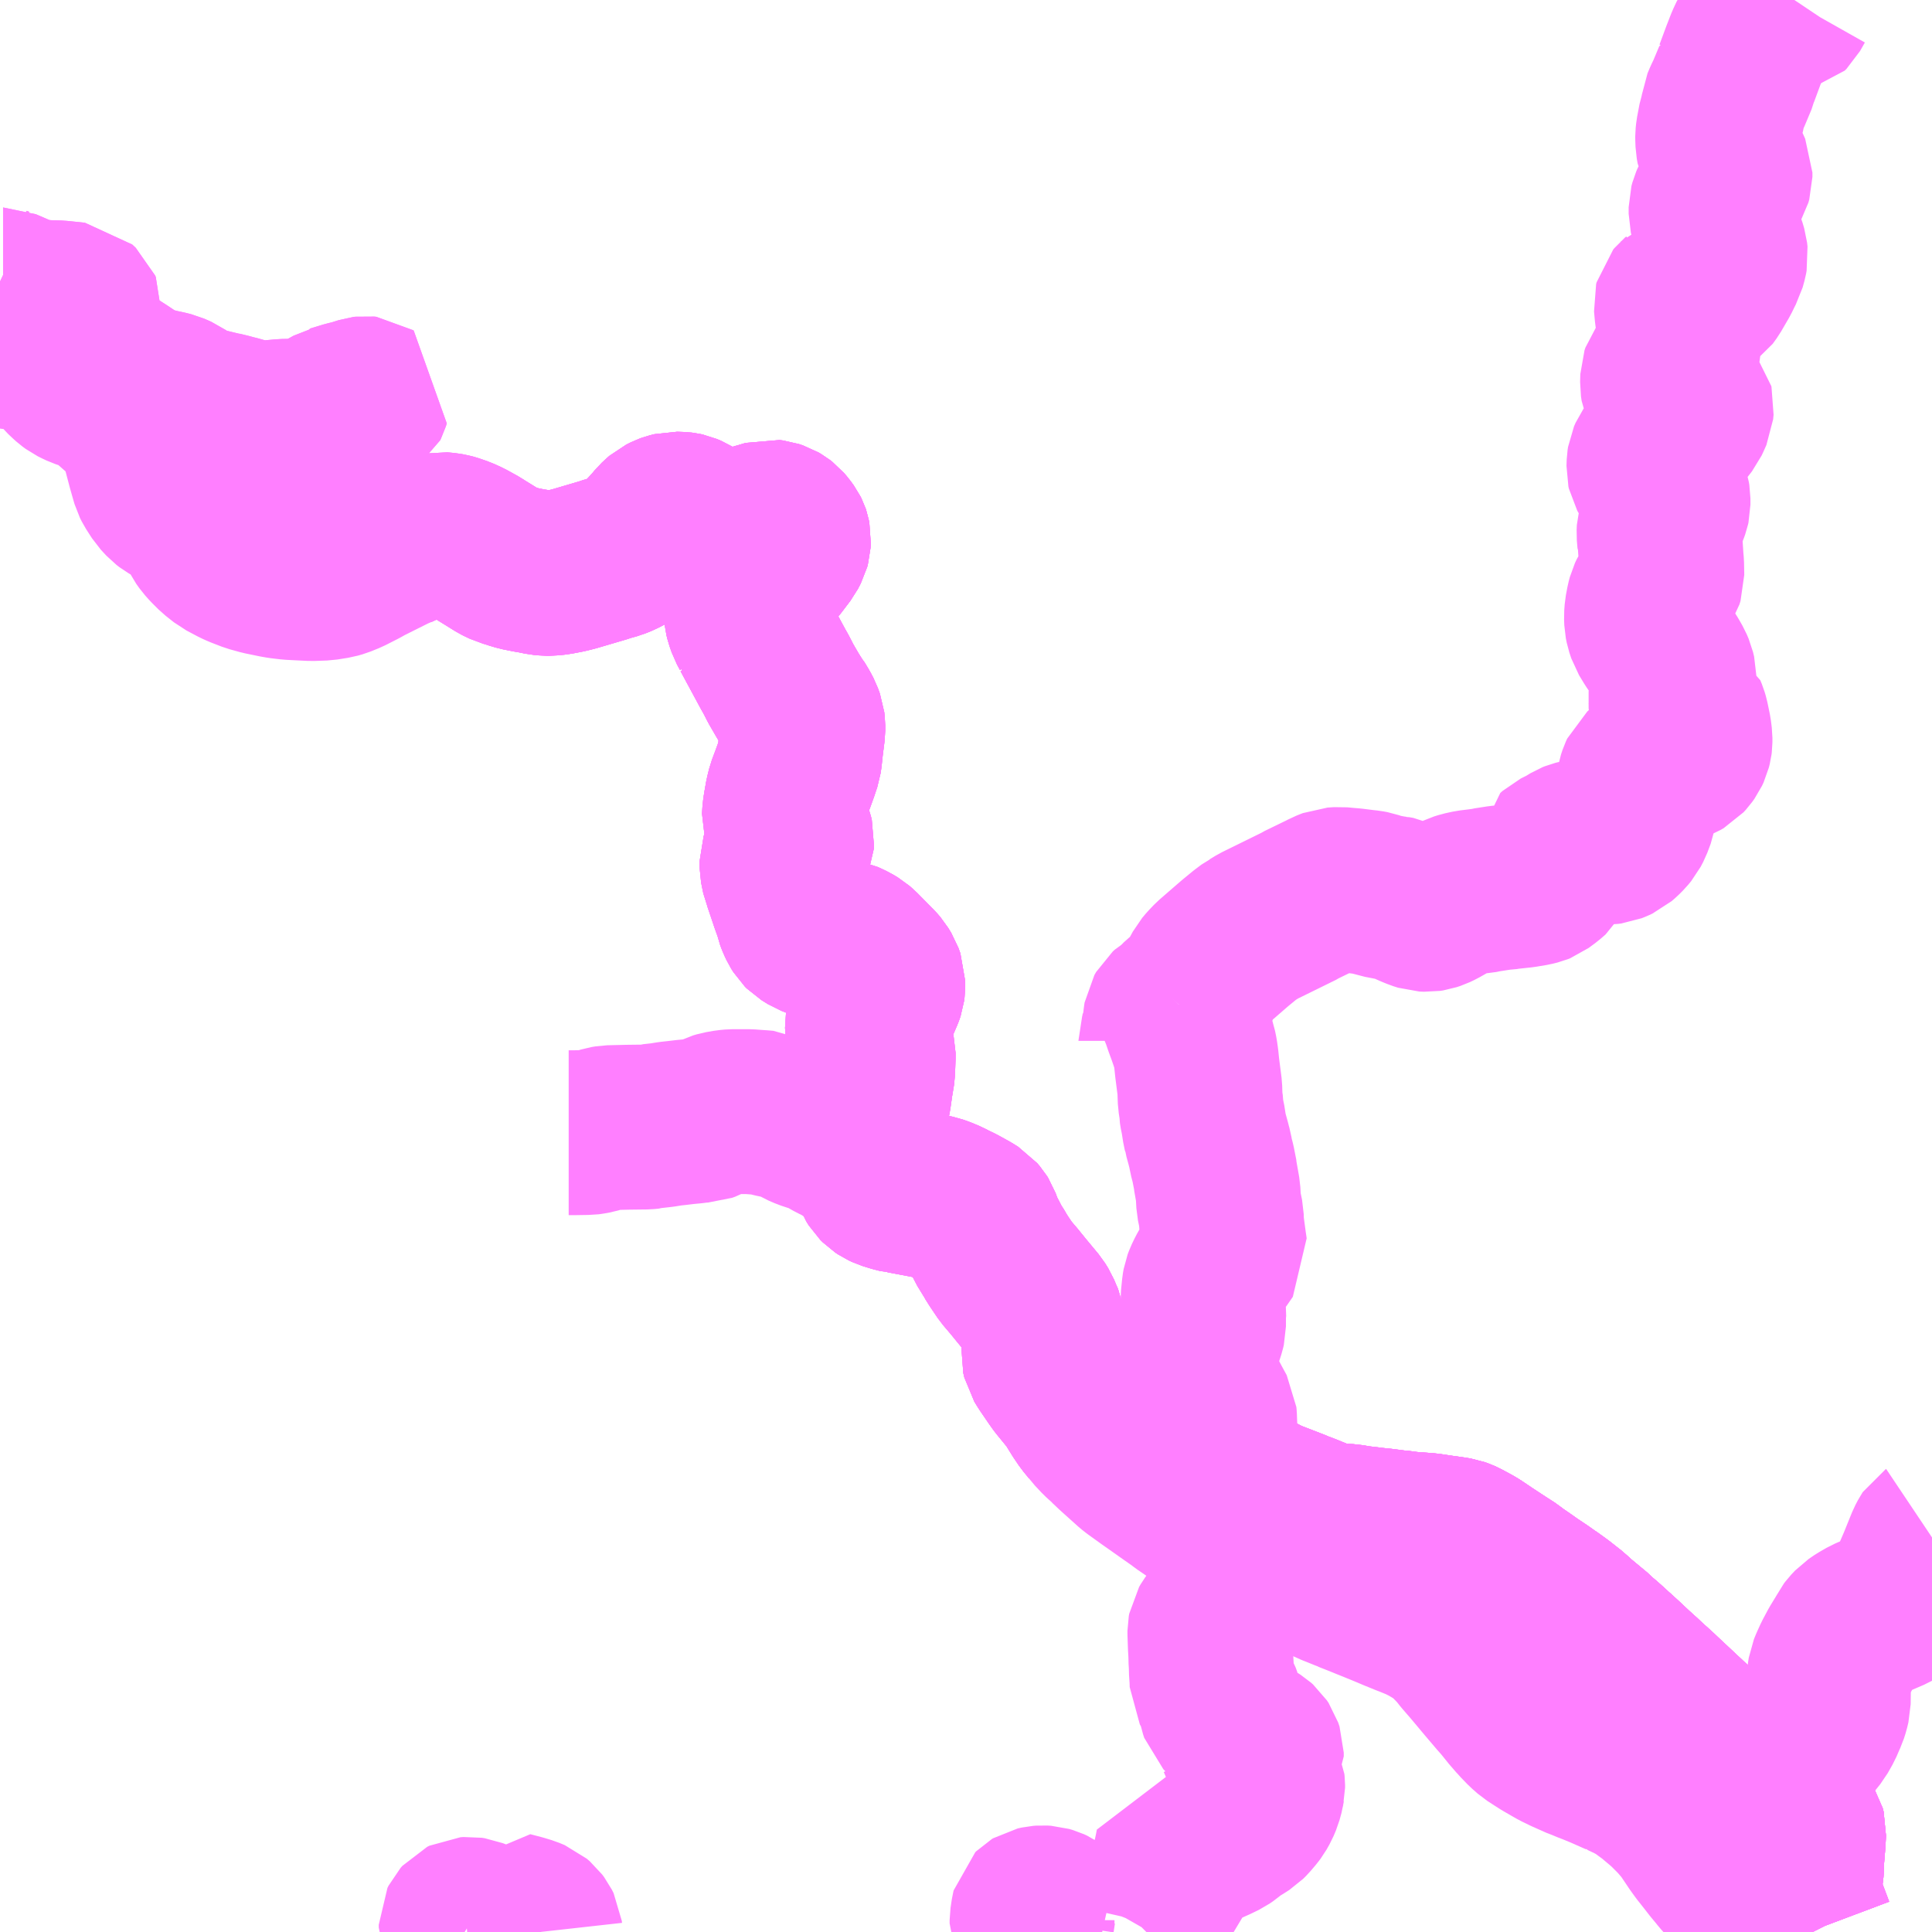 <?xml version="1.0" encoding="UTF-8"?>
<svg  xmlns="http://www.w3.org/2000/svg" xmlns:xlink="http://www.w3.org/1999/xlink" xmlns:go="http://purl.org/svgmap/profile" property="N07_001,N07_002,N07_003,N07_004,N07_005,N07_006,N07_007" viewBox="13051.758 -3216.797 8.789 8.789" go:dataArea="13051.7578125 -3216.796875 8.7890625 8.7890625" >
<globalCoordinateSystem srsName="http://purl.org/crs/84" transform="matrix(100.0,0.0,0.0,-100.0,0.0,0.0)" />
<defs>
 <g id="p0" >
  <circle cx="0.0" cy="0.0" r="3" stroke="green" stroke-width="0.75" vector-effect="non-scaling-stroke" />
 </g>
</defs>
<g fill="none" fill-rule="evenodd" stroke="#FF00FF" stroke-width="0.75" opacity="0.5" vector-effect="non-scaling-stroke" stroke-linejoin="bevel" >
<path content="1,南国交通（株）,水俣・大口・菱刈～鹿児島空港,7.0,7.0,7.0," xlink:title="1" d="M13051.758,-3215.483L13051.76,-3215.482L13051.772,-3215.478L13051.773,-3215.478L13051.852,-3215.444L13051.871,-3215.438L13051.895,-3215.431L13051.917,-3215.426L13051.945,-3215.423L13051.963,-3215.421L13052.026,-3215.419L13052.085,-3215.413L13052.103,-3215.411L13052.119,-3215.396L13052.122,-3215.389L13052.121,-3215.378L13052.117,-3215.369L13052.109,-3215.358L13052.087,-3215.334L13052.071,-3215.319L13052.062,-3215.308L13052.061,-3215.303L13052.06,-3215.295L13052.069,-3215.281L13052.1,-3215.245L13052.105,-3215.236L13052.116,-3215.222L13052.151,-3215.189L13052.189,-3215.156L13052.222,-3215.138L13052.229,-3215.135L13052.267,-3215.122L13052.282,-3215.114L13052.31,-3215.096L13052.352,-3215.068L13052.381,-3215.048L13052.398,-3215.041L13052.442,-3215.027L13052.451,-3215.024L13052.483,-3215.016L13052.512,-3215.01L13052.536,-3215.004L13052.568,-3214.99L13052.575,-3214.985L13052.588,-3214.972L13052.614,-3214.953L13052.623,-3214.949L13052.626,-3214.947L13052.629,-3214.946L13052.63,-3214.946L13052.645,-3214.942L13052.668,-3214.936L13052.759,-3214.914L13052.762,-3214.914L13052.799,-3214.905L13052.816,-3214.9L13052.826,-3214.898L13052.908,-3214.875L13052.921,-3214.874L13052.932,-3214.872L13052.959,-3214.872L13053.047,-3214.88L13053.1,-3214.881L13053.129,-3214.885L13053.145,-3214.886L13053.178,-3214.891L13053.186,-3214.893L13053.207,-3214.901L13053.224,-3214.912L13053.23,-3214.915L13053.243,-3214.924L13053.274,-3214.941L13053.278,-3214.942L13053.279,-3214.944L13053.338,-3214.962L13053.364,-3214.968L13053.39,-3214.976L13053.412,-3214.983L13053.42,-3214.984L13053.429,-3214.983L13053.432,-3214.981L13053.428,-3214.968L13053.425,-3214.962L13053.415,-3214.955L13053.392,-3214.951L13053.369,-3214.946L13053.351,-3214.939L13053.325,-3214.923L13053.307,-3214.904L13053.29,-3214.884L13053.28,-3214.87L13053.253,-3214.844L13053.241,-3214.83L13053.221,-3214.803L13053.216,-3214.798L13053.208,-3214.789L13053.192,-3214.78L13053.165,-3214.771L13053.14,-3214.752L13053.102,-3214.733L13053.098,-3214.73L13053.091,-3214.723L13053.082,-3214.703L13053.069,-3214.669L13053.053,-3214.65L13053.045,-3214.638L13053.044,-3214.626L13053.049,-3214.609L13053.049,-3214.587L13053.039,-3214.559L13053.039,-3214.548L13053.047,-3214.535L13053.066,-3214.52L13053.069,-3214.517L13053.09,-3214.497L13053.105,-3214.486L13053.132,-3214.47L13053.182,-3214.441L13053.198,-3214.434L13053.237,-3214.424L13053.261,-3214.42L13053.274,-3214.418L13053.28,-3214.415L13053.287,-3214.409L13053.29,-3214.402L13053.29,-3214.397L13053.262,-3214.352L13053.255,-3214.334L13053.254,-3214.317L13053.261,-3214.304L13053.267,-3214.298L13053.267,-3214.295L13053.271,-3214.295L13053.279,-3214.292L13053.296,-3214.293L13053.306,-3214.294L13053.323,-3214.296L13053.357,-3214.3L13053.38,-3214.302L13053.435,-3214.304L13053.444,-3214.305L13053.476,-3214.307L13053.494,-3214.312L13053.515,-3214.316L13053.541,-3214.316L13053.566,-3214.309L13053.592,-3214.321L13053.624,-3214.334L13053.627,-3214.335L13053.664,-3214.347L13053.686,-3214.352L13053.733,-3214.361L13053.757,-3214.366L13053.788,-3214.363L13053.805,-3214.36L13053.816,-3214.357L13053.825,-3214.354L13053.851,-3214.345L13053.882,-3214.331L13053.931,-3214.304L13053.943,-3214.296L13053.982,-3214.272L13054.027,-3214.244L13054.035,-3214.24L13054.056,-3214.23L13054.074,-3214.225L13054.089,-3214.22L13054.119,-3214.211L13054.164,-3214.202L13054.188,-3214.198L13054.222,-3214.191L13054.243,-3214.189L13054.259,-3214.189L13054.29,-3214.192L13054.337,-3214.201L13054.369,-3214.209L13054.488,-3214.244L13054.495,-3214.246L13054.507,-3214.25L13054.512,-3214.252L13054.555,-3214.264L13054.58,-3214.274L13054.609,-3214.289L13054.656,-3214.319L13054.678,-3214.335L13054.738,-3214.401L13054.752,-3214.418L13054.768,-3214.433L13054.775,-3214.439L13054.795,-3214.449L13054.806,-3214.453L13054.826,-3214.458L13054.857,-3214.457L13054.865,-3214.456L13054.874,-3214.454L13054.893,-3214.446L13054.901,-3214.441L13054.923,-3214.42L13054.939,-3214.399L13054.961,-3214.376L13054.978,-3214.362L13054.989,-3214.356L13055.006,-3214.35L13055.019,-3214.348L13055.049,-3214.348L13055.081,-3214.356L13055.117,-3214.372L13055.186,-3214.401L13055.192,-3214.404L13055.215,-3214.41L13055.258,-3214.423L13055.274,-3214.421L13055.292,-3214.415L13055.304,-3214.408L13055.313,-3214.401L13055.325,-3214.387L13055.338,-3214.369L13055.341,-3214.363L13055.342,-3214.36L13055.345,-3214.345L13055.344,-3214.327L13055.341,-3214.316L13055.328,-3214.291L13055.287,-3214.237L13055.264,-3214.21L13055.23,-3214.166L13055.179,-3214.099L13055.156,-3214.06L13055.152,-3214.044L13055.151,-3214.026L13055.154,-3213.997L13055.158,-3213.981L13055.168,-3213.952L13055.181,-3213.928L13055.181,-3213.926L13055.185,-3213.92L13055.193,-3213.905L13055.275,-3213.753L13055.287,-3213.732L13055.3,-3213.707L13055.306,-3213.695L13055.309,-3213.689L13055.342,-3213.632L13055.364,-3213.597L13055.37,-3213.59L13055.388,-3213.56L13055.399,-3213.539L13055.408,-3213.514L13055.41,-3213.497L13055.41,-3213.473L13055.401,-3213.402L13055.396,-3213.355L13055.393,-3213.335L13055.387,-3213.317L13055.379,-3213.293L13055.366,-3213.257L13055.348,-3213.209L13055.34,-3213.177L13055.334,-3213.143L13055.332,-3213.132L13055.328,-3213.106L13055.326,-3213.073L13055.329,-3213.063L13055.346,-3213.021L13055.356,-3212.993L13055.36,-3212.977L13055.359,-3212.964L13055.353,-3212.949L13055.34,-3212.926L13055.329,-3212.906L13055.324,-3212.893L13055.319,-3212.887L13055.315,-3212.875L13055.315,-3212.857L13055.325,-3212.808L13055.331,-3212.794L13055.354,-3212.726L13055.364,-3212.696L13055.381,-3212.649L13055.385,-3212.63L13055.393,-3212.609L13055.402,-3212.59L13055.412,-3212.574L13055.42,-3212.566L13055.449,-3212.548L13055.467,-3212.541L13055.474,-3212.538L13055.493,-3212.531L13055.512,-3212.525L13055.55,-3212.52L13055.559,-3212.518L13055.58,-3212.514L13055.599,-3212.51L13055.608,-3212.506L13055.629,-3212.496L13055.649,-3212.484L13055.664,-3212.471L13055.739,-3212.395L13055.751,-3212.381L13055.765,-3212.358L13055.774,-3212.333L13055.774,-3212.318L13055.774,-3212.308L13055.772,-3212.293L13055.77,-3212.287L13055.767,-3212.279L13055.749,-3212.237L13055.738,-3212.214L13055.727,-3212.196L13055.715,-3212.174L13055.707,-3212.156L13055.704,-3212.139L13055.705,-3212.117L13055.707,-3212.083L13055.716,-3212.054L13055.725,-3212.028L13055.73,-3212.007L13055.73,-3211.988L13055.728,-3211.932L13055.725,-3211.899L13055.72,-3211.878L13055.717,-3211.855L13055.71,-3211.806L13055.703,-3211.773L13055.7,-3211.753L13055.699,-3211.749L13055.699,-3211.712L13055.704,-3211.658L13055.711,-3211.612L13055.717,-3211.561L13055.72,-3211.553L13055.72,-3211.533L13055.722,-3211.531L13055.728,-3211.496L13055.738,-3211.457L13055.739,-3211.452L13055.743,-3211.441L13055.755,-3211.422L13055.766,-3211.411L13055.778,-3211.403L13055.793,-3211.396L13055.825,-3211.386L13055.856,-3211.378L13055.864,-3211.378L13055.88,-3211.375L13055.949,-3211.362L13055.985,-3211.355L13055.995,-3211.354L13056.014,-3211.35L13056.037,-3211.342L13056.068,-3211.329L13056.081,-3211.322L13056.093,-3211.316L13056.118,-3211.304L13056.167,-3211.277L13056.191,-3211.262L13056.203,-3211.248L13056.208,-3211.24L13056.215,-3211.221L13056.222,-3211.2L13056.236,-3211.174L13056.252,-3211.143L13056.264,-3211.12L13056.274,-3211.106L13056.285,-3211.087L13056.286,-3211.085L13056.301,-3211.061L13056.334,-3211.012L13056.362,-3210.979L13056.369,-3210.971L13056.408,-3210.923L13056.467,-3210.852L13056.48,-3210.831L13056.493,-3210.8L13056.502,-3210.78L13056.504,-3210.766L13056.508,-3210.74L13056.508,-3210.718L13056.508,-3210.674L13056.505,-3210.638L13056.51,-3210.617L13056.526,-3210.591L13056.567,-3210.531L13056.577,-3210.517L13056.583,-3210.509L13056.614,-3210.471L13056.636,-3210.444L13056.649,-3210.426L13056.663,-3210.403L13056.681,-3210.374L13056.704,-3210.34L13056.728,-3210.311L13056.739,-3210.296L13056.739,-3210.296L13056.753,-3210.295L13056.761,-3210.294L13056.772,-3210.289L13056.782,-3210.281L13056.798,-3210.268L13056.809,-3210.258L13056.814,-3210.254L13056.871,-3210.245L13056.922,-3210.228L13056.941,-3210.224L13057.033,-3210.2L13057.1,-3210.185L13057.133,-3210.176L13057.157,-3210.17L13057.183,-3210.165L13057.199,-3210.161L13057.219,-3210.156L13057.222,-3210.154L13057.234,-3210.148L13057.294,-3210.102L13057.311,-3210.093L13057.357,-3210.052L13057.367,-3210.045L13057.385,-3210.032L13057.409,-3210.019L13057.427,-3210.011L13057.482,-3209.99L13057.52,-3209.97L13057.526,-3209.968L13057.536,-3209.965L13057.542,-3209.961L13057.625,-3209.929L13057.633,-3209.926L13057.653,-3209.918L13057.661,-3209.914L13057.681,-3209.907L13057.704,-3209.898L13057.721,-3209.891L13057.775,-3209.869L13057.798,-3209.862L13057.834,-3209.857L13057.856,-3209.855L13057.894,-3209.853L13057.934,-3209.846L13057.986,-3209.84L13057.99,-3209.839L13058.049,-3209.833L13058.11,-3209.825L13058.117,-3209.825L13058.154,-3209.82L13058.172,-3209.818L13058.252,-3209.812L13058.319,-3209.802L13058.337,-3209.8L13058.342,-3209.799L13058.369,-3209.795L13058.387,-3209.792L13058.401,-3209.787L13058.412,-3209.782L13058.453,-3209.76L13058.47,-3209.75L13058.522,-3209.715L13058.586,-3209.673L13058.628,-3209.646L13058.645,-3209.632L13058.679,-3209.609L13058.723,-3209.578L13058.768,-3209.548L13058.799,-3209.526L13058.804,-3209.523L13058.847,-3209.492L13058.87,-3209.474L13058.898,-3209.452L13058.906,-3209.446L13058.924,-3209.428L13058.948,-3209.408L13059.013,-3209.354L13059.026,-3209.34L13059.045,-3209.325L13059.073,-3209.3L13059.08,-3209.294L13059.089,-3209.285L13059.097,-3209.279L13059.104,-3209.272L13059.14,-3209.239L13059.188,-3209.194L13059.229,-3209.157L13059.235,-3209.151L13059.259,-3209.129L13059.279,-3209.111L13059.302,-3209.09L13059.308,-3209.084L13059.433,-3208.967L13059.496,-3208.909L13059.52,-3208.887L13059.545,-3208.864L13059.599,-3208.814L13059.658,-3208.759L13059.694,-3208.724L13059.728,-3208.693L13059.738,-3208.685L13059.745,-3208.677L13059.791,-3208.641L13059.806,-3208.627L13059.831,-3208.604L13059.885,-3208.558L13059.926,-3208.521L13059.935,-3208.511L13059.946,-3208.5L13059.959,-3208.48L13059.963,-3208.464L13059.961,-3208.422L13059.954,-3208.337L13059.954,-3208.304L13059.947,-3208.248L13059.943,-3208.179L13059.944,-3208.168L13059.946,-3208.16L13059.947,-3208.155L13059.954,-3208.135L13059.958,-3208.128L13059.963,-3208.115L13060.001,-3208.014L13060.004,-3208.008"/>
<path content="1,南国交通（株）,水俣駅前停留所　水俣車庫・鹿児島空港・大口方面,19.0,15.0,15.0," xlink:title="1" d="M13059.885,-3208.008L13059.884,-3208.008L13059.822,-3208.062L13059.817,-3208.066L13059.814,-3208.068L13059.783,-3208.094L13059.742,-3208.127L13059.72,-3208.144L13059.692,-3208.166L13059.68,-3208.177L13059.671,-3208.186L13059.644,-3208.214L13059.593,-3208.271L13059.586,-3208.28L13059.557,-3208.315L13059.529,-3208.351L13059.502,-3208.385L13059.497,-3208.392L13059.481,-3208.414L13059.44,-3208.475L13059.424,-3208.496L13059.393,-3208.532L13059.356,-3208.569L13059.344,-3208.581L13059.322,-3208.6L13059.31,-3208.61L13059.278,-3208.637L13059.252,-3208.656L13059.244,-3208.662L13059.224,-3208.677L13059.203,-3208.688L13059.193,-3208.695L13059.141,-3208.72L13059.126,-3208.726L13059.125,-3208.727L13059.048,-3208.761L13059.004,-3208.779L13058.978,-3208.789L13058.96,-3208.797L13058.945,-3208.802L13058.882,-3208.83L13058.843,-3208.849L13058.784,-3208.883L13058.762,-3208.897L13058.728,-3208.919L13058.703,-3208.941L13058.674,-3208.971L13058.664,-3208.983L13058.66,-3208.987L13058.649,-3208.998L13058.643,-3209.006L13058.601,-3209.058L13058.578,-3209.084L13058.527,-3209.144L13058.46,-3209.224L13058.421,-3209.269L13058.402,-3209.293L13058.396,-3209.299L13058.388,-3209.309L13058.352,-3209.346L13058.325,-3209.371L13058.318,-3209.374L13058.294,-3209.39L13058.255,-3209.413L13058.233,-3209.424L13058.233,-3209.425L13058.224,-3209.429L13058.224,-3209.429L13058.173,-3209.45L13058.157,-3209.456L13058.103,-3209.478L13058.082,-3209.487L13058.058,-3209.497L13058.009,-3209.517L13057.974,-3209.531L13057.967,-3209.534L13057.922,-3209.552L13057.904,-3209.559L13057.894,-3209.563L13057.894,-3209.564L13057.88,-3209.569L13057.843,-3209.584L13057.841,-3209.585L13057.83,-3209.589L13057.818,-3209.594L13057.81,-3209.598L13057.771,-3209.615L13057.762,-3209.618L13057.706,-3209.642L13057.694,-3209.647L13057.649,-3209.664L13057.621,-3209.676L13057.596,-3209.687L13057.521,-3209.718L13057.487,-3209.734L13057.437,-3209.759L13057.418,-3209.771L13057.388,-3209.794L13057.373,-3209.805L13057.332,-3209.835L13057.299,-3209.857L13057.298,-3209.858L13057.26,-3209.885L13057.254,-3209.89L13057.246,-3209.894L13057.185,-3209.938L13057.144,-3209.966L13057.13,-3209.977L13057.08,-3210.012L13057.022,-3210.053L13056.985,-3210.079L13056.928,-3210.12L13056.914,-3210.131L13056.835,-3210.202L13056.801,-3210.234L13056.793,-3210.24L13056.782,-3210.252L13056.77,-3210.263L13056.739,-3210.296L13056.739,-3210.296L13056.728,-3210.311L13056.704,-3210.34L13056.681,-3210.374L13056.663,-3210.403L13056.649,-3210.426L13056.636,-3210.444L13056.614,-3210.471L13056.583,-3210.509L13056.577,-3210.517L13056.567,-3210.531L13056.526,-3210.591L13056.51,-3210.617L13056.505,-3210.638L13056.508,-3210.674L13056.508,-3210.718L13056.508,-3210.74L13056.504,-3210.766L13056.502,-3210.78L13056.493,-3210.8L13056.48,-3210.831L13056.467,-3210.852L13056.408,-3210.923L13056.369,-3210.971L13056.362,-3210.979L13056.334,-3211.012L13056.301,-3211.061L13056.286,-3211.085L13056.285,-3211.087L13056.274,-3211.106L13056.264,-3211.12L13056.252,-3211.143L13056.236,-3211.174L13056.222,-3211.2L13056.215,-3211.221L13056.208,-3211.24L13056.203,-3211.248L13056.191,-3211.262L13056.167,-3211.277L13056.118,-3211.304L13056.093,-3211.316L13056.081,-3211.322L13056.068,-3211.329L13056.037,-3211.342L13056.014,-3211.35L13055.995,-3211.354L13055.986,-3211.355L13055.985,-3211.355L13055.949,-3211.362L13055.88,-3211.375L13055.864,-3211.378L13055.856,-3211.378L13055.825,-3211.386L13055.793,-3211.396L13055.778,-3211.403L13055.766,-3211.411L13055.755,-3211.422L13055.743,-3211.441L13055.739,-3211.452L13055.738,-3211.457L13055.728,-3211.496L13055.722,-3211.531L13055.72,-3211.533L13055.72,-3211.553L13055.717,-3211.561L13055.711,-3211.612L13055.704,-3211.658L13055.699,-3211.712L13055.699,-3211.749L13055.7,-3211.753L13055.703,-3211.773L13055.71,-3211.806L13055.717,-3211.855L13055.72,-3211.878L13055.725,-3211.899L13055.728,-3211.932L13055.73,-3211.988L13055.73,-3212.007L13055.725,-3212.028L13055.716,-3212.054L13055.707,-3212.083L13055.705,-3212.117L13055.704,-3212.139L13055.707,-3212.156L13055.715,-3212.174L13055.727,-3212.196L13055.738,-3212.214L13055.749,-3212.237L13055.767,-3212.279L13055.77,-3212.287L13055.772,-3212.293L13055.774,-3212.308L13055.774,-3212.318L13055.774,-3212.333L13055.765,-3212.358L13055.751,-3212.381L13055.739,-3212.395L13055.664,-3212.471L13055.649,-3212.484L13055.629,-3212.496L13055.608,-3212.506L13055.599,-3212.51L13055.58,-3212.514L13055.559,-3212.518L13055.55,-3212.52L13055.512,-3212.525L13055.493,-3212.531L13055.474,-3212.538L13055.467,-3212.541L13055.449,-3212.548L13055.42,-3212.566L13055.412,-3212.574L13055.402,-3212.59L13055.393,-3212.609L13055.385,-3212.63L13055.381,-3212.649L13055.364,-3212.696L13055.354,-3212.726L13055.331,-3212.794L13055.325,-3212.808L13055.315,-3212.857L13055.315,-3212.875L13055.319,-3212.887L13055.324,-3212.893L13055.329,-3212.906L13055.34,-3212.926L13055.353,-3212.949L13055.359,-3212.964L13055.36,-3212.977L13055.356,-3212.993L13055.346,-3213.021L13055.329,-3213.063L13055.326,-3213.073L13055.328,-3213.106L13055.332,-3213.132L13055.334,-3213.143L13055.34,-3213.177L13055.348,-3213.209L13055.366,-3213.257L13055.379,-3213.293L13055.387,-3213.317L13055.393,-3213.335L13055.396,-3213.355L13055.401,-3213.402L13055.41,-3213.473L13055.41,-3213.497L13055.408,-3213.514L13055.399,-3213.539L13055.388,-3213.56L13055.37,-3213.59L13055.364,-3213.597L13055.342,-3213.632L13055.309,-3213.689L13055.306,-3213.695L13055.3,-3213.707L13055.287,-3213.732L13055.275,-3213.753L13055.193,-3213.905L13055.185,-3213.92L13055.181,-3213.926L13055.181,-3213.928L13055.168,-3213.952L13055.158,-3213.981L13055.154,-3213.997L13055.151,-3214.026L13055.152,-3214.044L13055.156,-3214.06L13055.179,-3214.099L13055.23,-3214.166L13055.264,-3214.21L13055.287,-3214.237L13055.328,-3214.291L13055.341,-3214.316L13055.344,-3214.327L13055.345,-3214.345L13055.342,-3214.36L13055.341,-3214.363L13055.338,-3214.369L13055.325,-3214.387L13055.313,-3214.401L13055.304,-3214.408L13055.292,-3214.415L13055.274,-3214.421L13055.258,-3214.423L13055.215,-3214.41L13055.192,-3214.404L13055.186,-3214.401L13055.117,-3214.372L13055.081,-3214.356L13055.049,-3214.348L13055.019,-3214.348L13055.006,-3214.35L13054.989,-3214.356L13054.978,-3214.362L13054.961,-3214.376L13054.939,-3214.399L13054.923,-3214.42L13054.901,-3214.441L13054.893,-3214.446L13054.874,-3214.454L13054.865,-3214.456L13054.857,-3214.457L13054.826,-3214.458L13054.806,-3214.453L13054.795,-3214.449L13054.775,-3214.439L13054.768,-3214.433L13054.752,-3214.418L13054.738,-3214.401L13054.678,-3214.335L13054.656,-3214.319L13054.609,-3214.289L13054.58,-3214.274L13054.555,-3214.264L13054.512,-3214.252L13054.507,-3214.25L13054.495,-3214.246L13054.488,-3214.244L13054.369,-3214.209L13054.337,-3214.201L13054.29,-3214.192L13054.259,-3214.189L13054.243,-3214.189L13054.222,-3214.191L13054.188,-3214.198L13054.164,-3214.202L13054.119,-3214.211L13054.089,-3214.22L13054.074,-3214.225L13054.056,-3214.23L13054.035,-3214.24L13054.027,-3214.244L13053.982,-3214.272L13053.943,-3214.296L13053.931,-3214.304L13053.882,-3214.331L13053.851,-3214.345L13053.825,-3214.354L13053.816,-3214.357L13053.805,-3214.36L13053.788,-3214.363L13053.757,-3214.366L13053.733,-3214.361L13053.686,-3214.352L13053.664,-3214.347L13053.627,-3214.335L13053.624,-3214.334L13053.592,-3214.321L13053.566,-3214.309L13053.551,-3214.303L13053.491,-3214.273L13053.451,-3214.253L13053.425,-3214.24L13053.398,-3214.225L13053.341,-3214.196L13053.304,-3214.181L13053.283,-3214.175L13053.233,-3214.167L13053.176,-3214.165L13053.114,-3214.168L13053.077,-3214.17L13053.035,-3214.175L13053.012,-3214.179L13052.949,-3214.192L13052.902,-3214.205L13052.871,-3214.217L13052.853,-3214.224L13052.833,-3214.233L13052.782,-3214.26L13052.744,-3214.29L13052.719,-3214.315L13052.715,-3214.319L13052.698,-3214.338L13052.683,-3214.359L13052.667,-3214.391L13052.652,-3214.42L13052.639,-3214.44L13052.632,-3214.45L13052.606,-3214.473L13052.586,-3214.486L13052.551,-3214.502L13052.53,-3214.514L13052.517,-3214.524L13052.492,-3214.551L13052.465,-3214.593L13052.457,-3214.609L13052.45,-3214.633L13052.437,-3214.679L13052.407,-3214.793L13052.394,-3214.829L13052.381,-3214.853L13052.365,-3214.876L13052.351,-3214.892L13052.33,-3214.911L13052.226,-3215.003L13052.212,-3215.012L13052.196,-3215.019L13052.178,-3215.025L13052.13,-3215.041L13052.111,-3215.05L13052.097,-3215.057L13052.082,-3215.068L13052.072,-3215.077L13052.053,-3215.095L13051.999,-3215.159L13051.981,-3215.179L13051.965,-3215.19L13051.953,-3215.198L13051.949,-3215.2L13051.934,-3215.207L13051.908,-3215.212L13051.891,-3215.215L13051.841,-3215.216L13051.824,-3215.217L13051.822,-3215.217L13051.801,-3215.22L13051.789,-3215.224L13051.763,-3215.234L13051.758,-3215.236"/>
<path content="3,伊佐市,布計・大口線（水・土）,0.2,1.0,0.0," xlink:title="3" d="M13060.004,-3208.008L13060.001,-3208.014L13059.963,-3208.115L13059.958,-3208.128L13059.954,-3208.135L13059.947,-3208.155L13059.946,-3208.16L13059.944,-3208.168L13059.943,-3208.179L13059.947,-3208.248L13059.954,-3208.304L13059.954,-3208.337L13059.961,-3208.422L13059.963,-3208.464L13059.959,-3208.48L13059.946,-3208.5L13059.935,-3208.511L13059.926,-3208.521L13059.885,-3208.558L13059.831,-3208.604L13059.806,-3208.627L13059.791,-3208.641L13059.745,-3208.677L13059.738,-3208.685L13059.728,-3208.693L13059.694,-3208.724L13059.658,-3208.759L13059.599,-3208.814L13059.545,-3208.864L13059.52,-3208.887L13059.496,-3208.909L13059.433,-3208.967L13059.308,-3209.084L13059.302,-3209.09L13059.279,-3209.111L13059.259,-3209.129L13059.235,-3209.151L13059.229,-3209.157L13059.188,-3209.194L13059.14,-3209.239L13059.104,-3209.272L13059.097,-3209.279L13059.089,-3209.285L13059.08,-3209.294L13059.073,-3209.3L13059.045,-3209.325L13059.026,-3209.34L13059.013,-3209.354L13058.948,-3209.408L13058.924,-3209.428L13058.906,-3209.446L13058.898,-3209.452L13058.87,-3209.474L13058.847,-3209.492L13058.804,-3209.523L13058.799,-3209.526L13058.768,-3209.548L13058.723,-3209.578L13058.679,-3209.609L13058.645,-3209.632L13058.628,-3209.646L13058.586,-3209.673L13058.522,-3209.715L13058.47,-3209.75L13058.453,-3209.76L13058.412,-3209.782L13058.401,-3209.787L13058.387,-3209.792L13058.369,-3209.795L13058.342,-3209.799L13058.337,-3209.8L13058.319,-3209.802L13058.252,-3209.812L13058.172,-3209.818L13058.154,-3209.82L13058.117,-3209.825L13058.11,-3209.825L13058.049,-3209.833L13057.99,-3209.839L13057.986,-3209.84L13057.934,-3209.846L13057.894,-3209.853L13057.856,-3209.855L13057.834,-3209.857L13057.798,-3209.862L13057.775,-3209.869L13057.721,-3209.891L13057.704,-3209.898L13057.681,-3209.907L13057.661,-3209.914L13057.653,-3209.918L13057.633,-3209.926L13057.625,-3209.929L13057.542,-3209.961L13057.536,-3209.965L13057.526,-3209.968L13057.52,-3209.97L13057.482,-3209.99L13057.427,-3210.011L13057.409,-3210.019L13057.385,-3210.032L13057.367,-3210.045L13057.357,-3210.052L13057.311,-3210.093L13057.294,-3210.102L13057.295,-3210.117L13057.294,-3210.147L13057.292,-3210.177L13057.29,-3210.199L13057.289,-3210.242L13057.287,-3210.27L13057.285,-3210.296L13057.283,-3210.351L13057.282,-3210.362L13057.257,-3210.408L13057.213,-3210.492L13057.213,-3210.495L13057.206,-3210.506L13057.202,-3210.514L13057.195,-3210.537L13057.193,-3210.541L13057.192,-3210.561L13057.193,-3210.578L13057.195,-3210.588L13057.196,-3210.598L13057.197,-3210.609L13057.2,-3210.622L13057.204,-3210.658L13057.212,-3210.694L13057.23,-3210.75L13057.233,-3210.763L13057.233,-3210.775L13057.233,-3210.82L13057.236,-3210.849L13057.231,-3210.877L13057.231,-3210.892L13057.236,-3210.942L13057.239,-3210.959L13057.245,-3210.975L13057.257,-3211L13057.28,-3211.041L13057.304,-3211.072L13057.331,-3211.111L13057.329,-3211.125L13057.327,-3211.138L13057.325,-3211.153L13057.318,-3211.205L13057.315,-3211.229L13057.314,-3211.263L13057.302,-3211.321L13057.299,-3211.377L13057.287,-3211.445L13057.287,-3211.449L13057.276,-3211.505L13057.267,-3211.539L13057.263,-3211.564L13057.259,-3211.578L13057.255,-3211.594L13057.244,-3211.634L13057.242,-3211.649L13057.24,-3211.651L13057.238,-3211.659L13057.23,-3211.71L13057.227,-3211.722L13057.223,-3211.747L13057.223,-3211.758L13057.218,-3211.79L13057.217,-3211.815L13057.216,-3211.847L13057.204,-3211.941L13057.2,-3211.98L13057.196,-3212.008L13057.191,-3212.032L13057.19,-3212.035L13057.184,-3212.055L13057.178,-3212.073L13057.169,-3212.099L13057.155,-3212.137L13057.141,-3212.178L13057.121,-3212.227"/>
<path content="3,伊佐市,布計・大口線（水・土）,0.2,1.0,0.0," xlink:title="3" d="M13057.121,-3212.227L13057.121,-3212.227L13057.108,-3212.214L13057.079,-3212.197L13057.07,-3212.189L13057.062,-3212.175L13057.061,-3212.169L13057.056,-3212.127L13057.049,-3212.095L13057.039,-3212.063L13057.039,-3212.062L13057.026,-3212.032"/>
<path content="3,伊佐市,布計・大口線（水・土）,0.2,1.0,0.0," xlink:title="3" d="M13057.121,-3212.227L13057.153,-3212.264L13057.181,-3212.283L13057.189,-3212.289L13057.197,-3212.298L13057.207,-3212.315L13057.228,-3212.356L13057.241,-3212.38L13057.257,-3212.399L13057.278,-3212.421L13057.361,-3212.493L13057.368,-3212.499L13057.376,-3212.506L13057.421,-3212.543L13057.449,-3212.564L13057.455,-3212.567L13057.483,-3212.584L13057.666,-3212.674L13057.668,-3212.675L13057.674,-3212.679L13057.781,-3212.731L13057.794,-3212.738L13057.822,-3212.749L13057.852,-3212.751L13057.884,-3212.748L13057.909,-3212.746L13057.965,-3212.739L13057.984,-3212.737L13058,-3212.734L13058.035,-3212.722L13058.046,-3212.72L13058.082,-3212.713L13058.103,-3212.71L13058.105,-3212.71L13058.122,-3212.707L13058.145,-3212.696L13058.188,-3212.677L13058.198,-3212.673L13058.21,-3212.668L13058.232,-3212.661L13058.253,-3212.66L13058.266,-3212.662L13058.284,-3212.668L13058.303,-3212.677L13058.356,-3212.707L13058.394,-3212.725L13058.413,-3212.731L13058.445,-3212.738L13058.478,-3212.742L13058.516,-3212.747L13058.523,-3212.749L13058.581,-3212.758L13058.624,-3212.762L13058.628,-3212.763L13058.637,-3212.764L13058.684,-3212.769L13058.732,-3212.777L13058.752,-3212.782L13058.762,-3212.786L13058.793,-3212.809L13058.816,-3212.829L13058.821,-3212.838L13058.827,-3212.854L13058.831,-3212.87L13058.833,-3212.896L13058.834,-3212.911L13058.844,-3212.92L13058.884,-3212.94L13058.915,-3212.959L13058.925,-3212.963L13058.937,-3212.966L13059.067,-3212.966L13059.071,-3212.966L13059.087,-3212.968L13059.102,-3212.974L13059.117,-3212.981L13059.132,-3212.994L13059.148,-3213.01L13059.162,-3213.027L13059.174,-3213.05L13059.189,-3213.09L13059.195,-3213.123L13059.203,-3213.187L13059.208,-3213.215L13059.209,-3213.22L13059.211,-3213.223L13059.215,-3213.246L13059.222,-3213.267L13059.228,-3213.28L13059.237,-3213.288L13059.242,-3213.291L13059.255,-3213.297L13059.328,-3213.32L13059.372,-3213.336L13059.399,-3213.347L13059.413,-3213.355L13059.424,-3213.367L13059.434,-3213.381L13059.441,-3213.396L13059.445,-3213.412L13059.446,-3213.42L13059.446,-3213.441L13059.442,-3213.473L13059.431,-3213.526L13059.426,-3213.543L13059.419,-3213.56L13059.412,-3213.564L13059.379,-3213.589L13059.375,-3213.591L13059.359,-3213.603L13059.358,-3213.613L13059.359,-3213.623L13059.357,-3213.64L13059.362,-3213.657L13059.373,-3213.696L13059.373,-3213.723L13059.368,-3213.744L13059.359,-3213.765L13059.343,-3213.793L13059.313,-3213.841L13059.285,-3213.882L13059.262,-3213.92L13059.253,-3213.947L13059.249,-3213.967L13059.248,-3213.993L13059.25,-3214.02L13059.257,-3214.057L13059.262,-3214.076L13059.27,-3214.093L13059.299,-3214.137L13059.313,-3214.159L13059.318,-3214.175L13059.317,-3214.231L13059.315,-3214.253L13059.31,-3214.33L13059.308,-3214.334L13059.305,-3214.37L13059.306,-3214.392L13059.311,-3214.41L13059.327,-3214.449L13059.339,-3214.478L13059.344,-3214.492L13059.346,-3214.501L13059.346,-3214.512L13059.346,-3214.53L13059.344,-3214.542L13059.339,-3214.558L13059.33,-3214.58L13059.324,-3214.591L13059.305,-3214.613L13059.277,-3214.637L13059.266,-3214.647L13059.261,-3214.656L13059.259,-3214.665L13059.26,-3214.694L13059.262,-3214.707L13059.269,-3214.723L13059.288,-3214.75L13059.317,-3214.781L13059.35,-3214.81L13059.36,-3214.816L13059.372,-3214.825L13059.383,-3214.831L13059.402,-3214.846L13059.411,-3214.856L13059.432,-3214.883L13059.439,-3214.898L13059.451,-3214.925L13059.453,-3214.946L13059.452,-3214.95L13059.448,-3214.955L13059.437,-3214.962L13059.416,-3214.969L13059.404,-3214.971L13059.38,-3214.973L13059.369,-3214.976L13059.355,-3214.983L13059.346,-3214.989L13059.338,-3214.998L13059.33,-3215.015L13059.324,-3215.029L13059.321,-3215.049L13059.322,-3215.085L13059.326,-3215.097L13059.335,-3215.109L13059.365,-3215.132L13059.375,-3215.143L13059.38,-3215.154L13059.389,-3215.193L13059.39,-3215.197L13059.398,-3215.257L13059.403,-3215.281L13059.403,-3215.292L13059.393,-3215.33L13059.387,-3215.37L13059.383,-3215.414L13059.385,-3215.422L13059.39,-3215.428L13059.396,-3215.433L13059.397,-3215.434L13059.411,-3215.439L13059.489,-3215.44L13059.501,-3215.442L13059.508,-3215.445L13059.518,-3215.452L13059.536,-3215.477L13059.572,-3215.539L13059.59,-3215.576L13059.597,-3215.589L13059.605,-3215.618L13059.608,-3215.634L13059.606,-3215.652L13059.598,-3215.679L13059.575,-3215.735L13059.573,-3215.741L13059.557,-3215.778L13059.546,-3215.808L13059.542,-3215.825L13059.542,-3215.854L13059.546,-3215.869L13059.552,-3215.883L13059.561,-3215.898L13059.571,-3215.91L13059.609,-3215.952L13059.624,-3215.978L13059.628,-3215.992L13059.628,-3215.999L13059.628,-3216.012L13059.597,-3216.081L13059.586,-3216.102L13059.577,-3216.12L13059.573,-3216.142L13059.572,-3216.171L13059.572,-3216.173L13059.572,-3216.177L13059.574,-3216.196L13059.585,-3216.254L13059.587,-3216.26L13059.592,-3216.272L13059.595,-3216.287L13059.599,-3216.319L13059.609,-3216.343L13059.622,-3216.37L13059.622,-3216.37L13059.653,-3216.444L13059.657,-3216.461L13059.659,-3216.464L13059.689,-3216.545L13059.71,-3216.599L13059.725,-3216.631L13059.732,-3216.641L13059.744,-3216.653L13059.763,-3216.671L13059.797,-3216.702L13059.816,-3216.717L13059.832,-3216.727L13059.852,-3216.734L13059.859,-3216.736L13059.885,-3216.741L13059.893,-3216.749L13059.915,-3216.788L13059.919,-3216.794L13059.921,-3216.797"/>
<path content="3,伊佐市,平出水・大口線（火）,0.2,0.0,0.0," xlink:title="3" d="M13060.004,-3208.008L13060.001,-3208.014L13059.963,-3208.115L13059.958,-3208.128L13059.954,-3208.135L13059.947,-3208.155L13059.946,-3208.16L13059.944,-3208.168L13059.943,-3208.179L13059.947,-3208.248L13059.954,-3208.304L13059.954,-3208.337L13059.961,-3208.422L13059.963,-3208.464L13059.959,-3208.48L13059.946,-3208.5L13059.935,-3208.511L13059.926,-3208.521L13059.885,-3208.558L13059.831,-3208.604L13059.806,-3208.627L13059.791,-3208.641L13059.745,-3208.677L13059.738,-3208.685L13059.728,-3208.693L13059.694,-3208.724L13059.658,-3208.759L13059.599,-3208.814L13059.545,-3208.864L13059.52,-3208.887L13059.496,-3208.909L13059.433,-3208.967L13059.302,-3209.09L13059.279,-3209.111L13059.259,-3209.129L13059.235,-3209.151L13059.229,-3209.157L13059.188,-3209.194L13059.14,-3209.239L13059.104,-3209.272L13059.097,-3209.279L13059.089,-3209.285L13059.08,-3209.294L13059.073,-3209.3L13059.045,-3209.325L13059.026,-3209.34L13059.013,-3209.354L13058.948,-3209.408L13058.924,-3209.428L13058.906,-3209.446L13058.898,-3209.452L13058.87,-3209.474L13058.847,-3209.492L13058.804,-3209.523L13058.799,-3209.526L13058.768,-3209.548L13058.723,-3209.578L13058.679,-3209.609L13058.645,-3209.632L13058.628,-3209.646L13058.586,-3209.673L13058.522,-3209.715L13058.47,-3209.75L13058.453,-3209.76L13058.412,-3209.782L13058.401,-3209.787L13058.387,-3209.792L13058.369,-3209.795L13058.342,-3209.799L13058.337,-3209.8L13058.319,-3209.802L13058.252,-3209.812L13058.172,-3209.818L13058.154,-3209.82L13058.117,-3209.825L13058.11,-3209.825L13058.049,-3209.833L13057.99,-3209.839L13057.986,-3209.84L13057.934,-3209.846L13057.894,-3209.853L13057.856,-3209.855L13057.834,-3209.857L13057.798,-3209.862L13057.775,-3209.869L13057.721,-3209.891L13057.704,-3209.898L13057.681,-3209.907L13057.661,-3209.914L13057.653,-3209.918L13057.633,-3209.926"/>
<path content="3,伊佐市,平出水・大口線（火）,0.2,0.0,0.0," xlink:title="3" d="M13057.633,-3209.926L13057.613,-3209.891L13057.551,-3209.805L13057.516,-3209.763L13057.487,-3209.734L13057.477,-3209.724L13057.46,-3209.702L13057.398,-3209.594L13057.376,-3209.558L13057.333,-3209.48L13057.308,-3209.452L13057.271,-3209.401L13057.264,-3209.389L13057.262,-3209.378L13057.262,-3209.368L13057.264,-3209.309L13057.266,-3209.275L13057.267,-3209.236L13057.268,-3209.226L13057.269,-3209.186L13057.271,-3209.168L13057.272,-3209.133L13057.289,-3209.102L13057.3,-3209.082L13057.307,-3209.063L13057.308,-3209.054L13057.314,-3209.025L13057.319,-3209.01L13057.356,-3208.972L13057.375,-3208.938L13057.396,-3208.918L13057.41,-3208.905L13057.42,-3208.898L13057.44,-3208.883L13057.473,-3208.862L13057.482,-3208.854L13057.49,-3208.842L13057.496,-3208.824L13057.496,-3208.807L13057.49,-3208.796L13057.481,-3208.782L13057.472,-3208.76L13057.471,-3208.753L13057.471,-3208.731L13057.473,-3208.725L13057.489,-3208.707L13057.496,-3208.697L13057.501,-3208.686L13057.502,-3208.677L13057.502,-3208.665L13057.5,-3208.656L13057.499,-3208.649L13057.49,-3208.616L13057.479,-3208.59L13057.466,-3208.567L13057.457,-3208.555L13057.435,-3208.529L13057.421,-3208.515L13057.396,-3208.499L13057.372,-3208.485L13057.357,-3208.474L13057.337,-3208.457L13057.321,-3208.446L13057.288,-3208.43L13057.241,-3208.409L13057.202,-3208.392L13057.167,-3208.399L13057.116,-3208.403L13057.111,-3208.377L13057.104,-3208.344L13057.099,-3208.32L13057.099,-3208.285L13057.102,-3208.249L13057.099,-3208.205L13057.099,-3208.205L13057.091,-3208.2L13057.084,-3208.196L13057.071,-3208.191L13057.053,-3208.189L13057.021,-3208.188L13057.017,-3208.185L13057.013,-3208.179L13057.011,-3208.169L13057.011,-3208.151L13057.008,-3208.119L13057,-3208.07L13056.995,-3208.048L13056.987,-3208.028L13056.979,-3208.014L13056.973,-3208.008M13056.772,-3208.008L13056.763,-3208.01L13056.739,-3208.016L13056.723,-3208.016L13056.698,-3208.011L13056.684,-3208.012L13056.671,-3208.019L13056.646,-3208.037L13056.633,-3208.042L13056.623,-3208.042L13056.617,-3208.042L13056.606,-3208.044L13056.599,-3208.05L13056.571,-3208.086L13056.556,-3208.099L13056.546,-3208.106L13056.533,-3208.112L13056.516,-3208.117L13056.5,-3208.118L13056.487,-3208.117L13056.469,-3208.113L13056.464,-3208.11L13056.46,-3208.106L13056.459,-3208.102L13056.453,-3208.062L13056.453,-3208.047L13056.455,-3208.042L13056.469,-3208.01L13056.47,-3208.008M13054.215,-3208.008L13054.214,-3208.017L13054.206,-3208.033L13054.197,-3208.045L13054.183,-3208.057L13054.159,-3208.067L13054.126,-3208.077L13054.076,-3208.09L13054.072,-3208.083L13054.06,-3208.07L13054.046,-3208.058L13054.034,-3208.052L13054.015,-3208.046L13053.999,-3208.042L13053.973,-3208.042L13053.956,-3208.046L13053.94,-3208.051L13053.911,-3208.062L13053.906,-3208.064L13053.893,-3208.066L13053.879,-3208.065L13053.869,-3208.06L13053.861,-3208.051L13053.856,-3208.041L13053.856,-3208.028L13053.86,-3208.019L13053.867,-3208.011L13053.872,-3208.008"/>
<path content="3,伊佐市,平出水・大口線（火）,0.2,0.0,0.0," xlink:title="3" d="M13057.633,-3209.926L13057.625,-3209.929L13057.542,-3209.961L13057.536,-3209.965L13057.526,-3209.968L13057.52,-3209.97L13057.482,-3209.99"/>
<path content="3,伊佐市,水俣・小川内・尾ノ上線,7.0,0.0,0.0," xlink:title="3" d="M13060.004,-3208.008L13060.001,-3208.014L13059.963,-3208.115L13059.958,-3208.128L13059.954,-3208.135L13059.947,-3208.155L13059.946,-3208.16L13059.944,-3208.168L13059.943,-3208.179L13059.947,-3208.248L13059.954,-3208.304L13059.954,-3208.337L13059.961,-3208.422L13059.963,-3208.464L13059.959,-3208.48L13059.946,-3208.5L13059.935,-3208.511L13059.926,-3208.521L13059.885,-3208.558L13059.831,-3208.604L13059.806,-3208.627L13059.791,-3208.641L13059.745,-3208.677L13059.738,-3208.685L13059.728,-3208.693L13059.694,-3208.724L13059.658,-3208.759L13059.599,-3208.814L13059.545,-3208.864L13059.52,-3208.887L13059.496,-3208.909L13059.433,-3208.967L13059.308,-3209.084L13059.302,-3209.09L13059.279,-3209.111L13059.259,-3209.129L13059.235,-3209.151L13059.229,-3209.157L13059.188,-3209.194L13059.14,-3209.239L13059.104,-3209.272L13059.097,-3209.279L13059.089,-3209.285L13059.08,-3209.294L13059.073,-3209.3L13059.045,-3209.325L13059.026,-3209.34L13059.013,-3209.354L13058.948,-3209.408L13058.924,-3209.428L13058.906,-3209.446L13058.898,-3209.452L13058.87,-3209.474L13058.847,-3209.492L13058.804,-3209.523L13058.799,-3209.526L13058.768,-3209.548L13058.723,-3209.578L13058.679,-3209.609L13058.645,-3209.632L13058.628,-3209.646L13058.586,-3209.673L13058.522,-3209.715L13058.47,-3209.75L13058.453,-3209.76L13058.412,-3209.782L13058.401,-3209.787L13058.387,-3209.792L13058.369,-3209.795L13058.342,-3209.799L13058.337,-3209.8L13058.319,-3209.802L13058.252,-3209.812L13058.172,-3209.818L13058.154,-3209.82L13058.117,-3209.825L13058.11,-3209.825L13058.049,-3209.833L13057.99,-3209.839L13057.986,-3209.84L13057.934,-3209.846L13057.894,-3209.853L13057.856,-3209.855L13057.834,-3209.857L13057.798,-3209.862L13057.775,-3209.869L13057.721,-3209.891L13057.704,-3209.898L13057.681,-3209.907L13057.661,-3209.914L13057.653,-3209.918L13057.633,-3209.926L13057.625,-3209.929L13057.542,-3209.961L13057.536,-3209.965L13057.526,-3209.968L13057.52,-3209.97L13057.482,-3209.99L13057.427,-3210.011L13057.409,-3210.019L13057.385,-3210.032L13057.367,-3210.045L13057.357,-3210.052L13057.311,-3210.093L13057.294,-3210.102L13057.234,-3210.148L13057.222,-3210.154L13057.219,-3210.156L13057.199,-3210.161L13057.183,-3210.165L13057.157,-3210.17L13057.133,-3210.176L13057.1,-3210.185L13057.033,-3210.2L13056.941,-3210.224L13056.922,-3210.228L13056.871,-3210.245L13056.814,-3210.254L13056.809,-3210.258L13056.798,-3210.268L13056.782,-3210.281L13056.772,-3210.289L13056.761,-3210.294L13056.753,-3210.295L13056.739,-3210.296L13056.739,-3210.296L13056.728,-3210.311L13056.704,-3210.34L13056.681,-3210.374L13056.663,-3210.403L13056.649,-3210.426L13056.636,-3210.444L13056.614,-3210.471L13056.583,-3210.509L13056.577,-3210.517L13056.567,-3210.531L13056.526,-3210.591L13056.51,-3210.617L13056.505,-3210.638L13056.508,-3210.674L13056.508,-3210.718L13056.508,-3210.74L13056.504,-3210.766L13056.502,-3210.78L13056.493,-3210.8L13056.48,-3210.831L13056.467,-3210.852L13056.408,-3210.923L13056.369,-3210.971L13056.362,-3210.979L13056.334,-3211.012L13056.301,-3211.061L13056.286,-3211.085L13056.285,-3211.087L13056.274,-3211.106L13056.264,-3211.12L13056.252,-3211.143L13056.236,-3211.174L13056.222,-3211.2L13056.215,-3211.221L13056.208,-3211.24L13056.203,-3211.248L13056.191,-3211.262L13056.167,-3211.277L13056.118,-3211.304L13056.093,-3211.316L13056.081,-3211.322L13056.068,-3211.329L13056.037,-3211.342L13056.014,-3211.35L13055.995,-3211.354L13055.985,-3211.355L13055.949,-3211.362L13055.88,-3211.375L13055.864,-3211.378L13055.856,-3211.378L13055.825,-3211.386L13055.793,-3211.396L13055.778,-3211.403L13055.766,-3211.411L13055.755,-3211.422L13055.743,-3211.441L13055.739,-3211.452L13055.738,-3211.457L13055.728,-3211.496L13055.722,-3211.531L13055.72,-3211.533L13055.72,-3211.553L13055.717,-3211.561"/>
<path content="3,伊佐市,水俣・小川内・尾ノ上線,7.0,0.0,0.0," xlink:title="3" d="M13055.717,-3211.561L13055.703,-3211.564L13055.688,-3211.568L13055.655,-3211.575L13055.622,-3211.582L13055.607,-3211.588L13055.581,-3211.6L13055.579,-3211.601L13055.574,-3211.605L13055.567,-3211.608L13055.552,-3211.615L13055.531,-3211.627L13055.517,-3211.636L13055.501,-3211.645L13055.448,-3211.662L13055.43,-3211.668L13055.402,-3211.68L13055.365,-3211.702L13055.352,-3211.707L13055.341,-3211.71L13055.325,-3211.714L13055.278,-3211.724L13055.27,-3211.726L13055.246,-3211.733L13055.244,-3211.734L13055.221,-3211.736L13055.205,-3211.737L13055.165,-3211.74L13055.09,-3211.74L13055.068,-3211.738L13055.034,-3211.732L13055.017,-3211.727L13055.017,-3211.727L13054.989,-3211.713L13054.976,-3211.706L13054.962,-3211.701L13054.94,-3211.7L13054.909,-3211.696L13054.877,-3211.693L13054.835,-3211.688L13054.807,-3211.685L13054.77,-3211.679L13054.725,-3211.674L13054.719,-3211.672L13054.698,-3211.67L13054.613,-3211.669L13054.529,-3211.667L13054.511,-3211.664L13054.498,-3211.66L13054.464,-3211.65L13054.442,-3211.646L13054.434,-3211.645L13054.429,-3211.645L13054.366,-3211.644L13054.345,-3211.644"/>
<path content="3,伊佐市,水俣・小川内・尾ノ上線,7.0,0.0,0.0," xlink:title="3" d="M13055.717,-3211.561L13055.711,-3211.612L13055.704,-3211.658L13055.699,-3211.712L13055.699,-3211.749L13055.7,-3211.753L13055.703,-3211.773L13055.71,-3211.806L13055.717,-3211.855L13055.72,-3211.878L13055.725,-3211.899L13055.728,-3211.932L13055.73,-3211.988L13055.73,-3212.007L13055.725,-3212.028L13055.716,-3212.054L13055.707,-3212.083L13055.705,-3212.117L13055.704,-3212.139L13055.707,-3212.156L13055.715,-3212.174L13055.727,-3212.196L13055.738,-3212.214L13055.749,-3212.237L13055.767,-3212.279L13055.77,-3212.287L13055.772,-3212.293L13055.774,-3212.308L13055.774,-3212.318L13055.774,-3212.333L13055.765,-3212.358L13055.751,-3212.381L13055.739,-3212.395L13055.664,-3212.471L13055.649,-3212.484L13055.629,-3212.496L13055.608,-3212.506L13055.599,-3212.51L13055.58,-3212.514L13055.559,-3212.518L13055.55,-3212.52L13055.512,-3212.525L13055.493,-3212.531L13055.474,-3212.538L13055.467,-3212.541L13055.449,-3212.548L13055.42,-3212.566L13055.412,-3212.574L13055.402,-3212.59L13055.393,-3212.609L13055.385,-3212.63L13055.381,-3212.649L13055.364,-3212.696L13055.354,-3212.726L13055.331,-3212.794L13055.325,-3212.808L13055.315,-3212.857L13055.315,-3212.875L13055.319,-3212.887L13055.324,-3212.893L13055.329,-3212.906L13055.34,-3212.926L13055.353,-3212.949L13055.359,-3212.964L13055.36,-3212.977L13055.356,-3212.993L13055.346,-3213.021L13055.329,-3213.063L13055.326,-3213.073L13055.328,-3213.106L13055.332,-3213.132L13055.334,-3213.143L13055.34,-3213.177L13055.348,-3213.209L13055.366,-3213.257L13055.379,-3213.293L13055.387,-3213.317L13055.393,-3213.335L13055.396,-3213.355L13055.401,-3213.402L13055.41,-3213.473L13055.41,-3213.497L13055.408,-3213.514L13055.399,-3213.539L13055.388,-3213.56L13055.37,-3213.59L13055.364,-3213.597L13055.342,-3213.632L13055.309,-3213.689L13055.306,-3213.695L13055.3,-3213.707L13055.287,-3213.732L13055.275,-3213.753L13055.193,-3213.905L13055.185,-3213.92L13055.181,-3213.926L13055.181,-3213.928L13055.168,-3213.952L13055.158,-3213.981L13055.154,-3213.997L13055.151,-3214.026L13055.152,-3214.044L13055.156,-3214.06L13055.179,-3214.099L13055.23,-3214.166L13055.264,-3214.21L13055.287,-3214.237L13055.328,-3214.291L13055.341,-3214.316L13055.344,-3214.327L13055.345,-3214.345L13055.342,-3214.36L13055.341,-3214.363L13055.338,-3214.369L13055.325,-3214.387L13055.313,-3214.401L13055.304,-3214.408L13055.292,-3214.415L13055.274,-3214.421L13055.258,-3214.423L13055.215,-3214.41L13055.192,-3214.404L13055.186,-3214.401L13055.117,-3214.372L13055.081,-3214.356L13055.049,-3214.348L13055.019,-3214.348L13055.006,-3214.35L13054.989,-3214.356L13054.978,-3214.362L13054.961,-3214.376L13054.939,-3214.399L13054.923,-3214.42L13054.901,-3214.441L13054.893,-3214.446L13054.874,-3214.454L13054.865,-3214.456L13054.857,-3214.457L13054.826,-3214.458L13054.806,-3214.453L13054.795,-3214.449L13054.775,-3214.439L13054.768,-3214.433L13054.752,-3214.418L13054.738,-3214.401L13054.678,-3214.335L13054.656,-3214.319L13054.609,-3214.289L13054.58,-3214.274L13054.555,-3214.264L13054.512,-3214.252L13054.507,-3214.25L13054.495,-3214.246L13054.488,-3214.244L13054.369,-3214.209L13054.337,-3214.201L13054.29,-3214.192L13054.259,-3214.189L13054.243,-3214.189L13054.222,-3214.191L13054.188,-3214.198L13054.164,-3214.202L13054.119,-3214.211L13054.089,-3214.22L13054.074,-3214.225L13054.056,-3214.23L13054.035,-3214.24L13054.027,-3214.244L13053.982,-3214.272L13053.943,-3214.296L13053.931,-3214.304L13053.882,-3214.331L13053.851,-3214.345L13053.825,-3214.354L13053.816,-3214.357L13053.805,-3214.36L13053.788,-3214.363L13053.757,-3214.366L13053.733,-3214.361L13053.686,-3214.352L13053.664,-3214.347L13053.627,-3214.335L13053.624,-3214.334L13053.592,-3214.321L13053.566,-3214.309L13053.541,-3214.316L13053.515,-3214.316L13053.494,-3214.312L13053.476,-3214.307L13053.444,-3214.305L13053.435,-3214.304L13053.38,-3214.302L13053.357,-3214.3L13053.323,-3214.296L13053.306,-3214.294L13053.296,-3214.293L13053.279,-3214.292L13053.271,-3214.295L13053.267,-3214.295L13053.267,-3214.298L13053.261,-3214.304L13053.254,-3214.317L13053.255,-3214.334L13053.262,-3214.352L13053.29,-3214.397L13053.29,-3214.402L13053.287,-3214.409L13053.28,-3214.415L13053.274,-3214.418L13053.261,-3214.42L13053.237,-3214.424L13053.198,-3214.434L13053.182,-3214.441L13053.132,-3214.47L13053.105,-3214.486L13053.09,-3214.497L13053.069,-3214.517L13053.066,-3214.52L13053.047,-3214.535L13053.039,-3214.548L13053.039,-3214.559L13053.049,-3214.587L13053.049,-3214.609L13053.044,-3214.626L13053.045,-3214.638L13053.053,-3214.65L13053.069,-3214.669L13053.082,-3214.703L13053.091,-3214.723L13053.098,-3214.73L13053.102,-3214.733L13053.14,-3214.752L13053.165,-3214.771L13053.192,-3214.78L13053.208,-3214.789L13053.216,-3214.798L13053.221,-3214.803L13053.241,-3214.83L13053.253,-3214.844L13053.28,-3214.87L13053.29,-3214.884L13053.307,-3214.904L13053.325,-3214.923L13053.351,-3214.939L13053.369,-3214.946L13053.392,-3214.951L13053.415,-3214.955L13053.425,-3214.962L13053.428,-3214.968L13053.432,-3214.981L13053.429,-3214.983L13053.42,-3214.984L13053.412,-3214.983L13053.39,-3214.976L13053.364,-3214.968L13053.338,-3214.962L13053.279,-3214.944L13053.278,-3214.942L13053.274,-3214.941L13053.243,-3214.924L13053.23,-3214.915L13053.224,-3214.912L13053.207,-3214.901L13053.186,-3214.893L13053.178,-3214.891L13053.145,-3214.886L13053.129,-3214.885L13053.1,-3214.881L13053.047,-3214.88L13052.959,-3214.872L13052.932,-3214.872L13052.921,-3214.874L13052.908,-3214.875L13052.826,-3214.898L13052.816,-3214.9L13052.799,-3214.905L13052.762,-3214.914L13052.759,-3214.914L13052.668,-3214.936L13052.645,-3214.942L13052.63,-3214.946L13052.629,-3214.946L13052.626,-3214.947L13052.623,-3214.949L13052.614,-3214.953L13052.588,-3214.972L13052.575,-3214.985L13052.568,-3214.99L13052.536,-3215.004L13052.512,-3215.01L13052.483,-3215.016L13052.451,-3215.024L13052.442,-3215.027L13052.398,-3215.041L13052.381,-3215.048L13052.352,-3215.068L13052.31,-3215.096L13052.282,-3215.114L13052.267,-3215.122L13052.229,-3215.135L13052.222,-3215.138L13052.189,-3215.156L13052.151,-3215.189L13052.116,-3215.222L13052.105,-3215.236L13052.1,-3215.245L13052.069,-3215.281L13052.06,-3215.295L13052.061,-3215.303L13052.062,-3215.308L13052.071,-3215.319L13052.087,-3215.334L13052.109,-3215.358L13052.117,-3215.369L13052.121,-3215.378L13052.122,-3215.389L13052.119,-3215.396L13052.103,-3215.411L13052.085,-3215.413L13052.026,-3215.419L13051.963,-3215.421L13051.945,-3215.423L13051.917,-3215.426L13051.895,-3215.431L13051.871,-3215.438L13051.852,-3215.444L13051.773,-3215.478L13051.772,-3215.478L13051.76,-3215.482L13051.758,-3215.483"/>
<path content="3,伊佐市,水俣～大口～鹿児島空港,8.0,8.0,8.0," xlink:title="3" d="M13054.089,-3214.22L13054.119,-3214.211L13054.164,-3214.202L13054.188,-3214.198L13054.222,-3214.191L13054.243,-3214.189L13054.259,-3214.189L13054.29,-3214.192L13054.337,-3214.201L13054.369,-3214.209L13054.488,-3214.244L13054.495,-3214.246L13054.507,-3214.25L13054.512,-3214.252L13054.555,-3214.264L13054.58,-3214.274L13054.609,-3214.289L13054.656,-3214.319L13054.678,-3214.335L13054.738,-3214.401L13054.752,-3214.418L13054.768,-3214.433L13054.775,-3214.439L13054.795,-3214.449L13054.806,-3214.453L13054.826,-3214.458L13054.857,-3214.457L13054.865,-3214.456L13054.874,-3214.454L13054.893,-3214.446L13054.901,-3214.441L13054.923,-3214.42L13054.939,-3214.399L13054.961,-3214.376L13054.978,-3214.362L13054.989,-3214.356L13055.006,-3214.35L13055.019,-3214.348L13055.049,-3214.348L13055.081,-3214.356L13055.117,-3214.372L13055.186,-3214.401L13055.192,-3214.404L13055.215,-3214.41L13055.258,-3214.423L13055.274,-3214.421L13055.292,-3214.415L13055.304,-3214.408L13055.313,-3214.401L13055.325,-3214.387L13055.338,-3214.369L13055.341,-3214.363L13055.342,-3214.36L13055.345,-3214.345L13055.344,-3214.327L13055.341,-3214.316L13055.328,-3214.291L13055.287,-3214.237L13055.264,-3214.21L13055.23,-3214.166L13055.179,-3214.099L13055.156,-3214.06L13055.152,-3214.044L13055.151,-3214.026L13055.154,-3213.997L13055.158,-3213.981L13055.168,-3213.952L13055.181,-3213.928L13055.181,-3213.926L13055.185,-3213.92L13055.193,-3213.905L13055.275,-3213.753L13055.287,-3213.732L13055.3,-3213.707L13055.306,-3213.695L13055.309,-3213.689L13055.342,-3213.632L13055.364,-3213.597L13055.37,-3213.59L13055.388,-3213.56L13055.399,-3213.539L13055.408,-3213.514L13055.41,-3213.497L13055.41,-3213.473L13055.401,-3213.402L13055.396,-3213.355L13055.393,-3213.335L13055.387,-3213.317L13055.379,-3213.293L13055.366,-3213.257L13055.348,-3213.209L13055.34,-3213.177L13055.334,-3213.143L13055.332,-3213.132L13055.328,-3213.106L13055.326,-3213.073L13055.329,-3213.063L13055.346,-3213.021L13055.356,-3212.993L13055.36,-3212.977L13055.359,-3212.964L13055.353,-3212.949L13055.34,-3212.926L13055.329,-3212.906L13055.324,-3212.893L13055.319,-3212.887L13055.315,-3212.875L13055.315,-3212.857L13055.325,-3212.808L13055.331,-3212.794L13055.354,-3212.726L13055.364,-3212.696L13055.381,-3212.649L13055.385,-3212.63L13055.393,-3212.609L13055.402,-3212.59L13055.412,-3212.574L13055.42,-3212.566L13055.449,-3212.548L13055.467,-3212.541L13055.474,-3212.538L13055.493,-3212.531L13055.512,-3212.525L13055.55,-3212.52L13055.559,-3212.518L13055.58,-3212.514L13055.599,-3212.51L13055.608,-3212.506L13055.629,-3212.496L13055.649,-3212.484L13055.664,-3212.471L13055.739,-3212.395L13055.751,-3212.381L13055.765,-3212.358L13055.774,-3212.333L13055.774,-3212.318L13055.774,-3212.308L13055.772,-3212.293L13055.77,-3212.287L13055.767,-3212.279L13055.749,-3212.237L13055.738,-3212.214L13055.727,-3212.196L13055.715,-3212.174L13055.707,-3212.156L13055.704,-3212.139L13055.705,-3212.117L13055.707,-3212.083L13055.716,-3212.054L13055.725,-3212.028L13055.73,-3212.007L13055.73,-3211.988L13055.728,-3211.932L13055.725,-3211.899L13055.72,-3211.878L13055.717,-3211.855L13055.71,-3211.806L13055.703,-3211.773L13055.7,-3211.753L13055.699,-3211.749L13055.699,-3211.712L13055.704,-3211.658L13055.711,-3211.612L13055.717,-3211.561L13055.72,-3211.553L13055.72,-3211.533L13055.722,-3211.531L13055.728,-3211.496L13055.738,-3211.457L13055.739,-3211.452L13055.743,-3211.441L13055.755,-3211.422L13055.766,-3211.411L13055.778,-3211.403L13055.793,-3211.396L13055.825,-3211.386L13055.856,-3211.378L13055.864,-3211.378L13055.88,-3211.375L13055.949,-3211.362L13055.985,-3211.355L13055.995,-3211.354L13056.014,-3211.35L13056.037,-3211.342L13056.068,-3211.329L13056.081,-3211.322L13056.093,-3211.316L13056.118,-3211.304L13056.167,-3211.277L13056.191,-3211.262L13056.203,-3211.248L13056.208,-3211.24L13056.215,-3211.221L13056.222,-3211.2L13056.236,-3211.174L13056.252,-3211.143L13056.264,-3211.12L13056.274,-3211.106L13056.285,-3211.087L13056.286,-3211.085L13056.301,-3211.061L13056.334,-3211.012L13056.362,-3210.979L13056.369,-3210.971L13056.408,-3210.923L13056.467,-3210.852L13056.48,-3210.831L13056.493,-3210.8L13056.502,-3210.78L13056.504,-3210.766L13056.508,-3210.74L13056.508,-3210.718L13056.508,-3210.674L13056.505,-3210.638L13056.51,-3210.617L13056.526,-3210.591L13056.567,-3210.531L13056.577,-3210.517L13056.583,-3210.509L13056.614,-3210.471L13056.636,-3210.444L13056.649,-3210.426L13056.663,-3210.403L13056.681,-3210.374L13056.704,-3210.34L13056.728,-3210.311L13056.739,-3210.296L13056.739,-3210.296L13056.753,-3210.295L13056.761,-3210.294L13056.772,-3210.289L13056.782,-3210.281L13056.798,-3210.268L13056.809,-3210.258L13056.814,-3210.254L13056.871,-3210.245L13056.922,-3210.228L13056.941,-3210.224L13057.033,-3210.2L13057.1,-3210.185L13057.133,-3210.176L13057.157,-3210.17L13057.183,-3210.165L13057.199,-3210.161L13057.219,-3210.156L13057.222,-3210.154L13057.234,-3210.148L13057.294,-3210.102L13057.311,-3210.093L13057.357,-3210.052L13057.367,-3210.045L13057.385,-3210.032L13057.409,-3210.019L13057.427,-3210.011L13057.482,-3209.99L13057.52,-3209.97L13057.526,-3209.968L13057.536,-3209.965L13057.542,-3209.961L13057.625,-3209.929L13057.633,-3209.926L13057.653,-3209.918L13057.661,-3209.914L13057.681,-3209.907L13057.704,-3209.898L13057.721,-3209.891L13057.775,-3209.869L13057.798,-3209.862L13057.834,-3209.857L13057.856,-3209.855L13057.894,-3209.853L13057.934,-3209.846L13057.986,-3209.84L13057.99,-3209.839L13058.049,-3209.833L13058.11,-3209.825L13058.117,-3209.825L13058.154,-3209.82L13058.172,-3209.818L13058.252,-3209.812L13058.319,-3209.802L13058.337,-3209.8L13058.342,-3209.799L13058.369,-3209.795L13058.387,-3209.792L13058.401,-3209.787L13058.412,-3209.782L13058.453,-3209.76L13058.47,-3209.75L13058.522,-3209.715L13058.586,-3209.673L13058.628,-3209.646L13058.645,-3209.632L13058.679,-3209.609L13058.723,-3209.578L13058.768,-3209.548L13058.799,-3209.526L13058.804,-3209.523L13058.847,-3209.492L13058.87,-3209.474L13058.898,-3209.452L13058.906,-3209.446L13058.924,-3209.428L13058.948,-3209.408L13059.013,-3209.354L13059.026,-3209.34L13059.045,-3209.325L13059.073,-3209.3L13059.08,-3209.294L13059.089,-3209.285L13059.097,-3209.279L13059.104,-3209.272L13059.14,-3209.239L13059.188,-3209.194L13059.229,-3209.157L13059.235,-3209.151L13059.259,-3209.129L13059.279,-3209.111L13059.302,-3209.09L13059.308,-3209.084L13059.433,-3208.967L13059.496,-3208.909L13059.52,-3208.887L13059.545,-3208.864L13059.599,-3208.814L13059.658,-3208.759L13059.694,-3208.724L13059.728,-3208.693L13059.738,-3208.685L13059.745,-3208.677L13059.791,-3208.641L13059.806,-3208.627L13059.831,-3208.604L13059.885,-3208.558L13059.926,-3208.521L13059.935,-3208.511L13059.946,-3208.5L13059.959,-3208.48L13059.963,-3208.464L13059.961,-3208.422L13059.954,-3208.337L13059.954,-3208.304L13059.947,-3208.248L13059.943,-3208.179L13059.944,-3208.168L13059.946,-3208.16L13059.947,-3208.155L13059.954,-3208.135L13059.958,-3208.128L13059.963,-3208.115L13060.001,-3208.014L13060.004,-3208.008"/>
<path content="3,伊佐市,牛尾循環,2.0,0.0,0.0," xlink:title="3" d="M13060.004,-3208.008L13060.001,-3208.014L13059.963,-3208.115L13059.958,-3208.128L13059.954,-3208.135L13059.947,-3208.155L13059.946,-3208.16L13059.944,-3208.168L13059.943,-3208.179L13059.947,-3208.248L13059.954,-3208.304L13059.954,-3208.337L13059.961,-3208.422L13059.963,-3208.464L13059.959,-3208.48L13059.946,-3208.5L13059.935,-3208.511L13059.926,-3208.521L13059.885,-3208.558L13059.831,-3208.604L13059.853,-3208.642L13059.871,-3208.677L13059.879,-3208.701L13059.897,-3208.75L13059.912,-3208.782L13059.912,-3208.782L13059.927,-3208.801L13059.953,-3208.832L13059.96,-3208.84L13059.979,-3208.865L13059.991,-3208.878L13059.999,-3208.89L13060.019,-3208.915L13060.041,-3208.954L13060.056,-3208.989L13060.062,-3209.002L13060.069,-3209.024L13060.075,-3209.049L13060.076,-3209.129L13060.077,-3209.153L13060.084,-3209.198L13060.093,-3209.22L13060.108,-3209.253L13060.132,-3209.298L13060.154,-3209.334L13060.164,-3209.349L13060.169,-3209.36L13060.173,-3209.368L13060.179,-3209.376L13060.197,-3209.395L13060.219,-3209.41L13060.222,-3209.412L13060.255,-3209.431L13060.362,-3209.477L13060.376,-3209.485L13060.387,-3209.497L13060.399,-3209.508L13060.418,-3209.533L13060.429,-3209.549L13060.434,-3209.555L13060.435,-3209.558L13060.455,-3209.593L13060.471,-3209.632L13060.493,-3209.683L13060.531,-3209.777L13060.542,-3209.798L13060.544,-3209.801L13060.547,-3209.803"/>
</g>
</svg>
